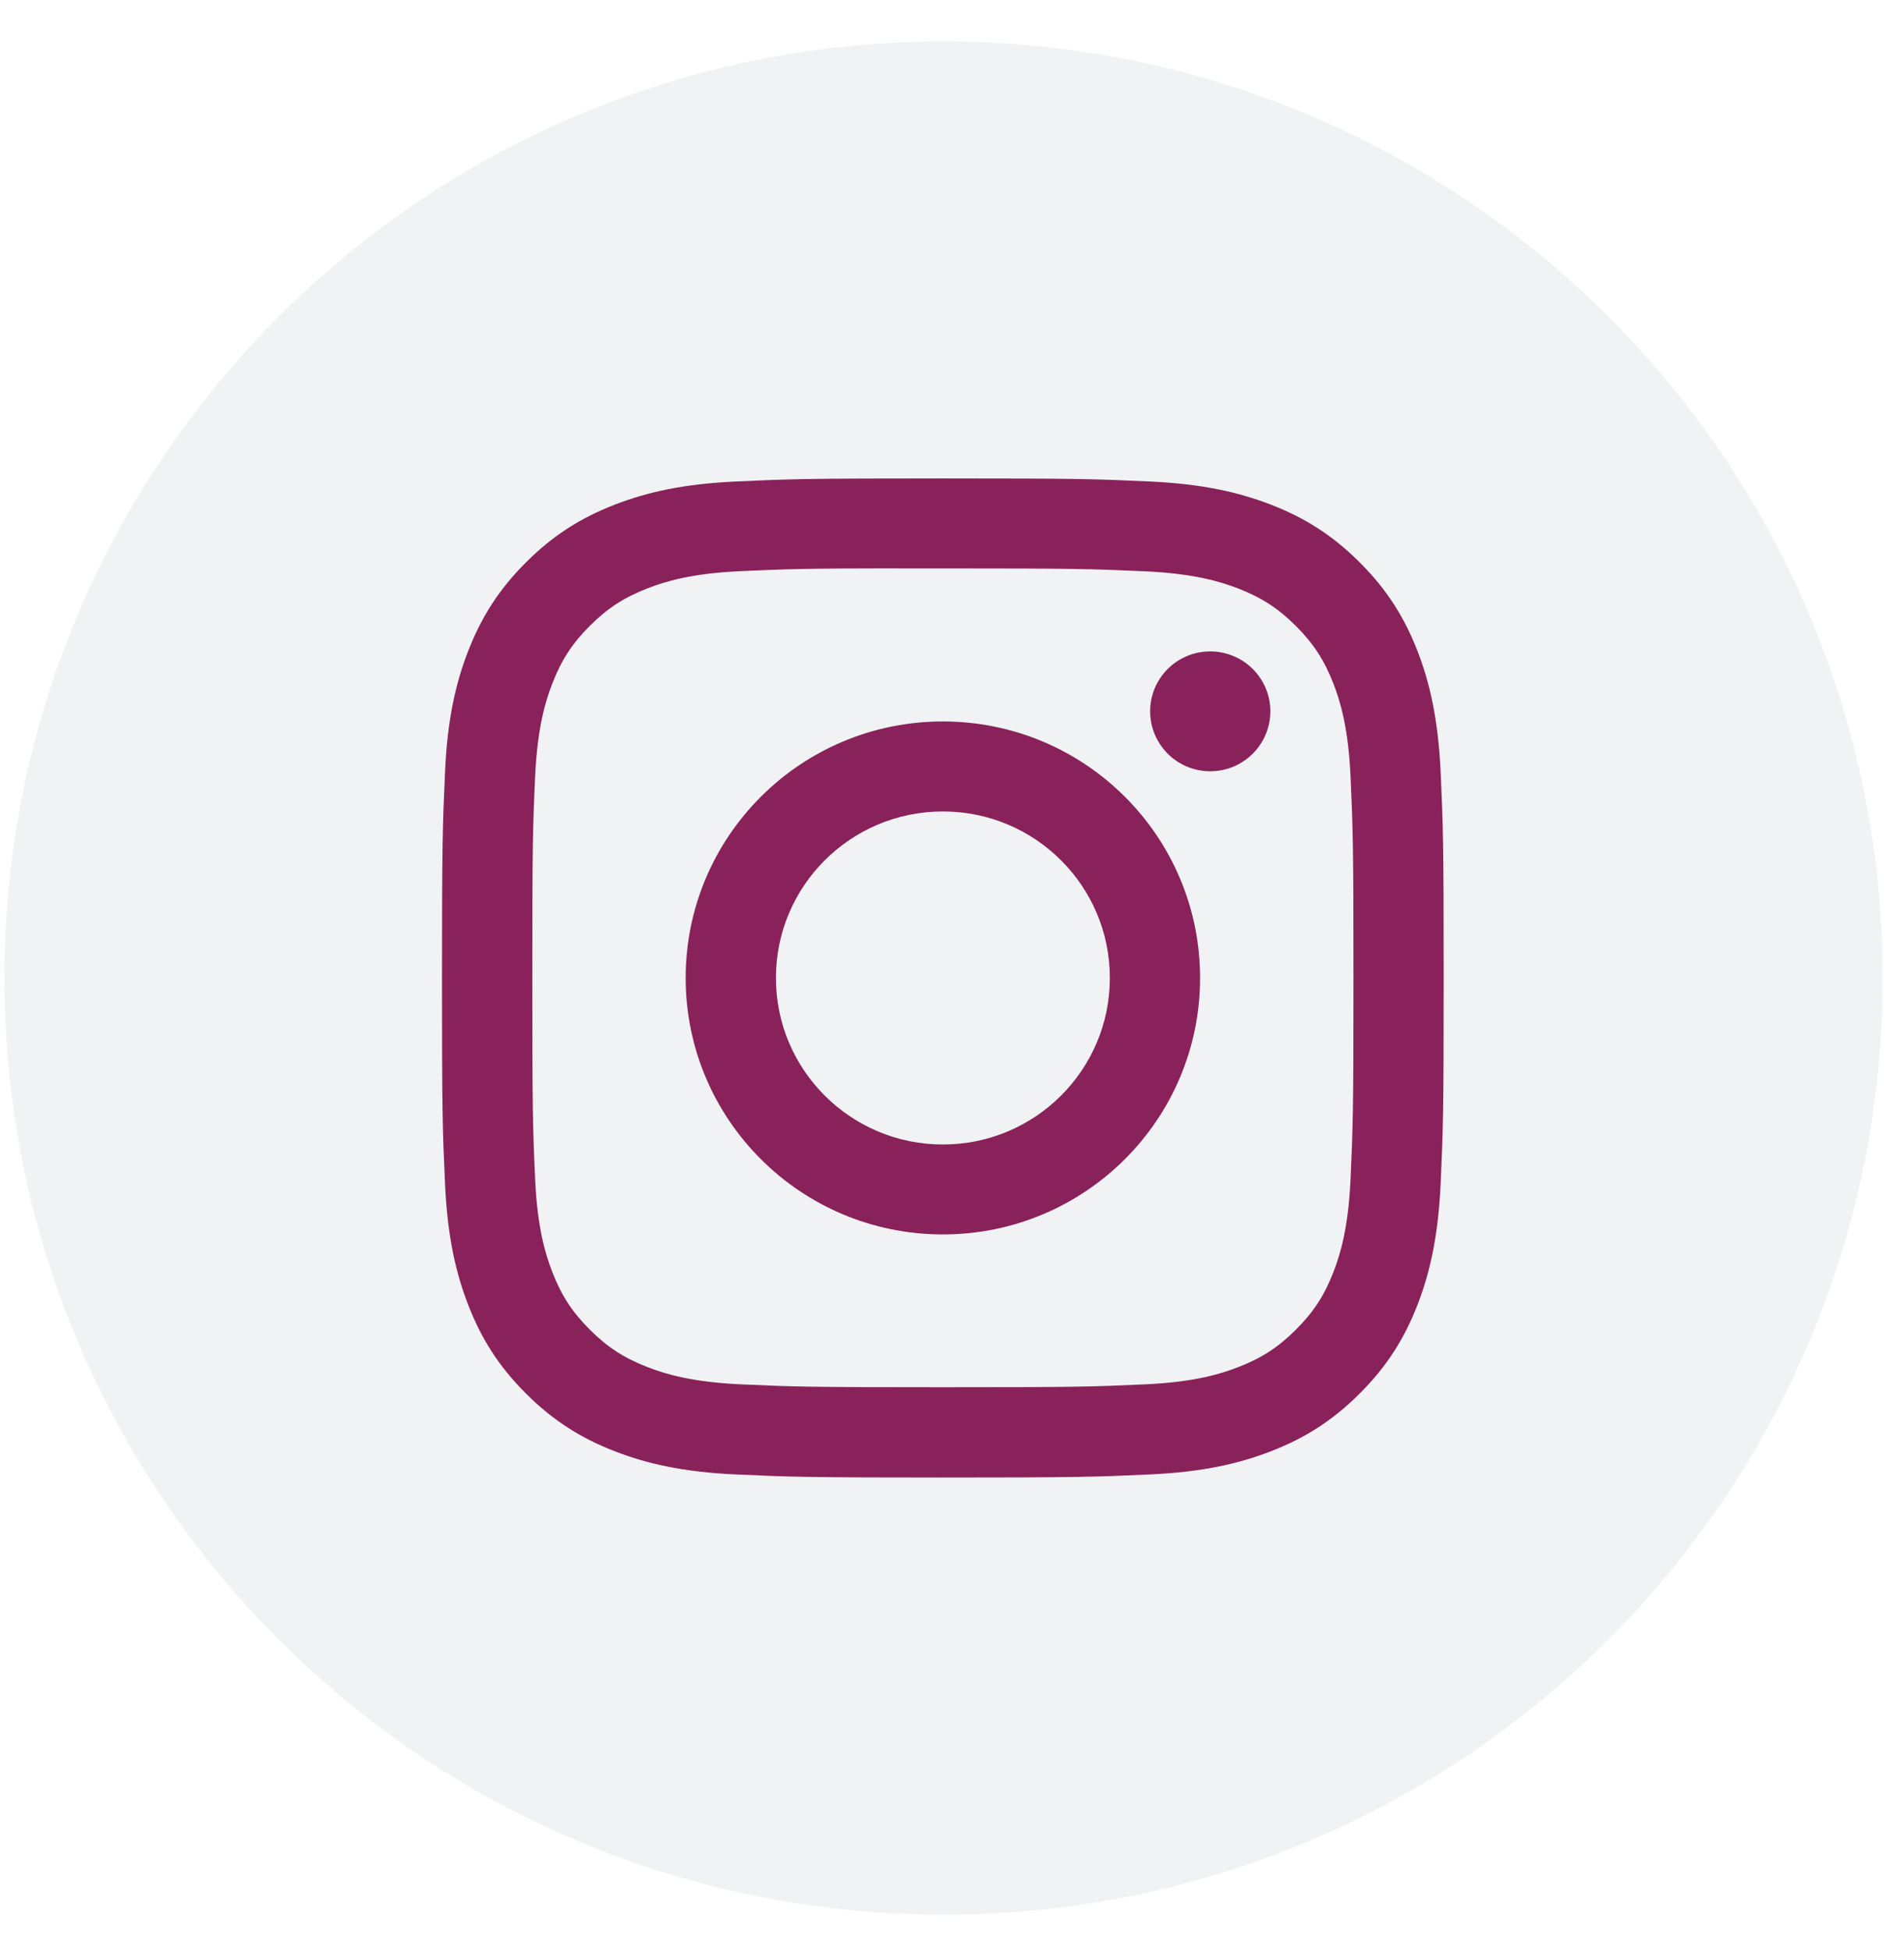 <svg width="42" height="43" viewBox="0 0 42 43" fill="none" xmlns="http://www.w3.org/2000/svg">
<path opacity="0.09" fill-rule="evenodd" clip-rule="evenodd" d="M0.098 21.572C0.098 10.164 9.372 0.915 20.813 0.915C32.254 0.915 41.528 10.164 41.528 21.572C41.528 32.981 32.254 42.229 20.813 42.229C9.372 42.229 0.098 32.981 0.098 21.572Z" fill="#6B7280"/>
<path fill-rule="evenodd" clip-rule="evenodd" d="M20.799 10.552C17.799 10.552 17.422 10.565 16.244 10.619C15.067 10.672 14.264 10.858 13.562 11.13C12.835 11.412 12.219 11.788 11.605 12.401C10.99 13.013 10.613 13.628 10.33 14.352C10.056 15.053 9.869 15.854 9.817 17.026C9.764 18.202 9.75 18.577 9.75 21.57C9.75 24.562 9.763 24.936 9.817 26.111C9.871 27.284 10.057 28.085 10.33 28.785C10.612 29.51 10.99 30.125 11.604 30.737C12.218 31.35 12.835 31.727 13.561 32.008C14.264 32.281 15.067 32.467 16.243 32.52C17.421 32.574 17.797 32.587 20.798 32.587C23.798 32.587 24.174 32.574 25.352 32.52C26.528 32.467 27.332 32.281 28.035 32.008C28.762 31.727 29.377 31.35 29.991 30.737C30.605 30.125 30.983 29.51 31.266 28.785C31.538 28.085 31.724 27.284 31.779 26.111C31.832 24.936 31.846 24.562 31.846 21.57C31.846 18.577 31.832 18.202 31.779 17.027C31.724 15.854 31.538 15.053 31.266 14.353C30.983 13.628 30.605 13.013 29.991 12.401C29.376 11.788 28.762 11.412 28.034 11.13C27.33 10.858 26.527 10.672 25.351 10.619C24.172 10.565 23.797 10.552 20.796 10.552H20.799ZM19.808 12.537C20.102 12.537 20.43 12.537 20.799 12.537C23.749 12.537 24.098 12.548 25.263 12.601C26.34 12.65 26.925 12.829 27.315 12.98C27.83 13.18 28.198 13.419 28.584 13.804C28.971 14.19 29.21 14.557 29.411 15.071C29.562 15.459 29.742 16.042 29.791 17.116C29.844 18.278 29.856 18.627 29.856 21.567C29.856 24.507 29.844 24.856 29.791 26.017C29.742 27.092 29.562 27.675 29.411 28.063C29.211 28.577 28.971 28.943 28.584 29.328C28.198 29.714 27.83 29.953 27.315 30.152C26.926 30.304 26.34 30.483 25.263 30.532C24.099 30.585 23.749 30.596 20.799 30.596C17.849 30.596 17.499 30.585 16.335 30.532C15.257 30.482 14.673 30.303 14.283 30.152C13.768 29.952 13.399 29.714 13.013 29.328C12.626 28.942 12.386 28.576 12.186 28.062C12.035 27.674 11.854 27.091 11.805 26.017C11.752 24.855 11.742 24.506 11.742 21.564C11.742 18.622 11.752 18.275 11.805 17.114C11.855 16.039 12.035 15.456 12.186 15.068C12.386 14.554 12.626 14.187 13.013 13.801C13.399 13.415 13.768 13.177 14.283 12.976C14.673 12.825 15.257 12.646 16.335 12.597C17.354 12.551 17.749 12.537 19.808 12.535V12.537ZM26.696 14.367C25.964 14.367 25.371 14.958 25.371 15.688C25.371 16.418 25.964 17.011 26.696 17.011C27.428 17.011 28.022 16.418 28.022 15.688C28.022 14.959 27.428 14.367 26.696 14.367ZM20.799 15.912C17.666 15.912 15.125 18.445 15.125 21.569C15.125 24.694 17.666 27.226 20.799 27.226C23.932 27.226 26.472 24.694 26.472 21.569C26.472 18.445 23.932 15.912 20.799 15.912ZM20.799 17.897C22.833 17.897 24.482 19.541 24.482 21.569C24.482 23.598 22.833 25.242 20.799 25.242C18.765 25.242 17.116 23.598 17.116 21.569C17.116 19.541 18.765 17.897 20.799 17.897Z" fill="#89225A"/>
</svg>
